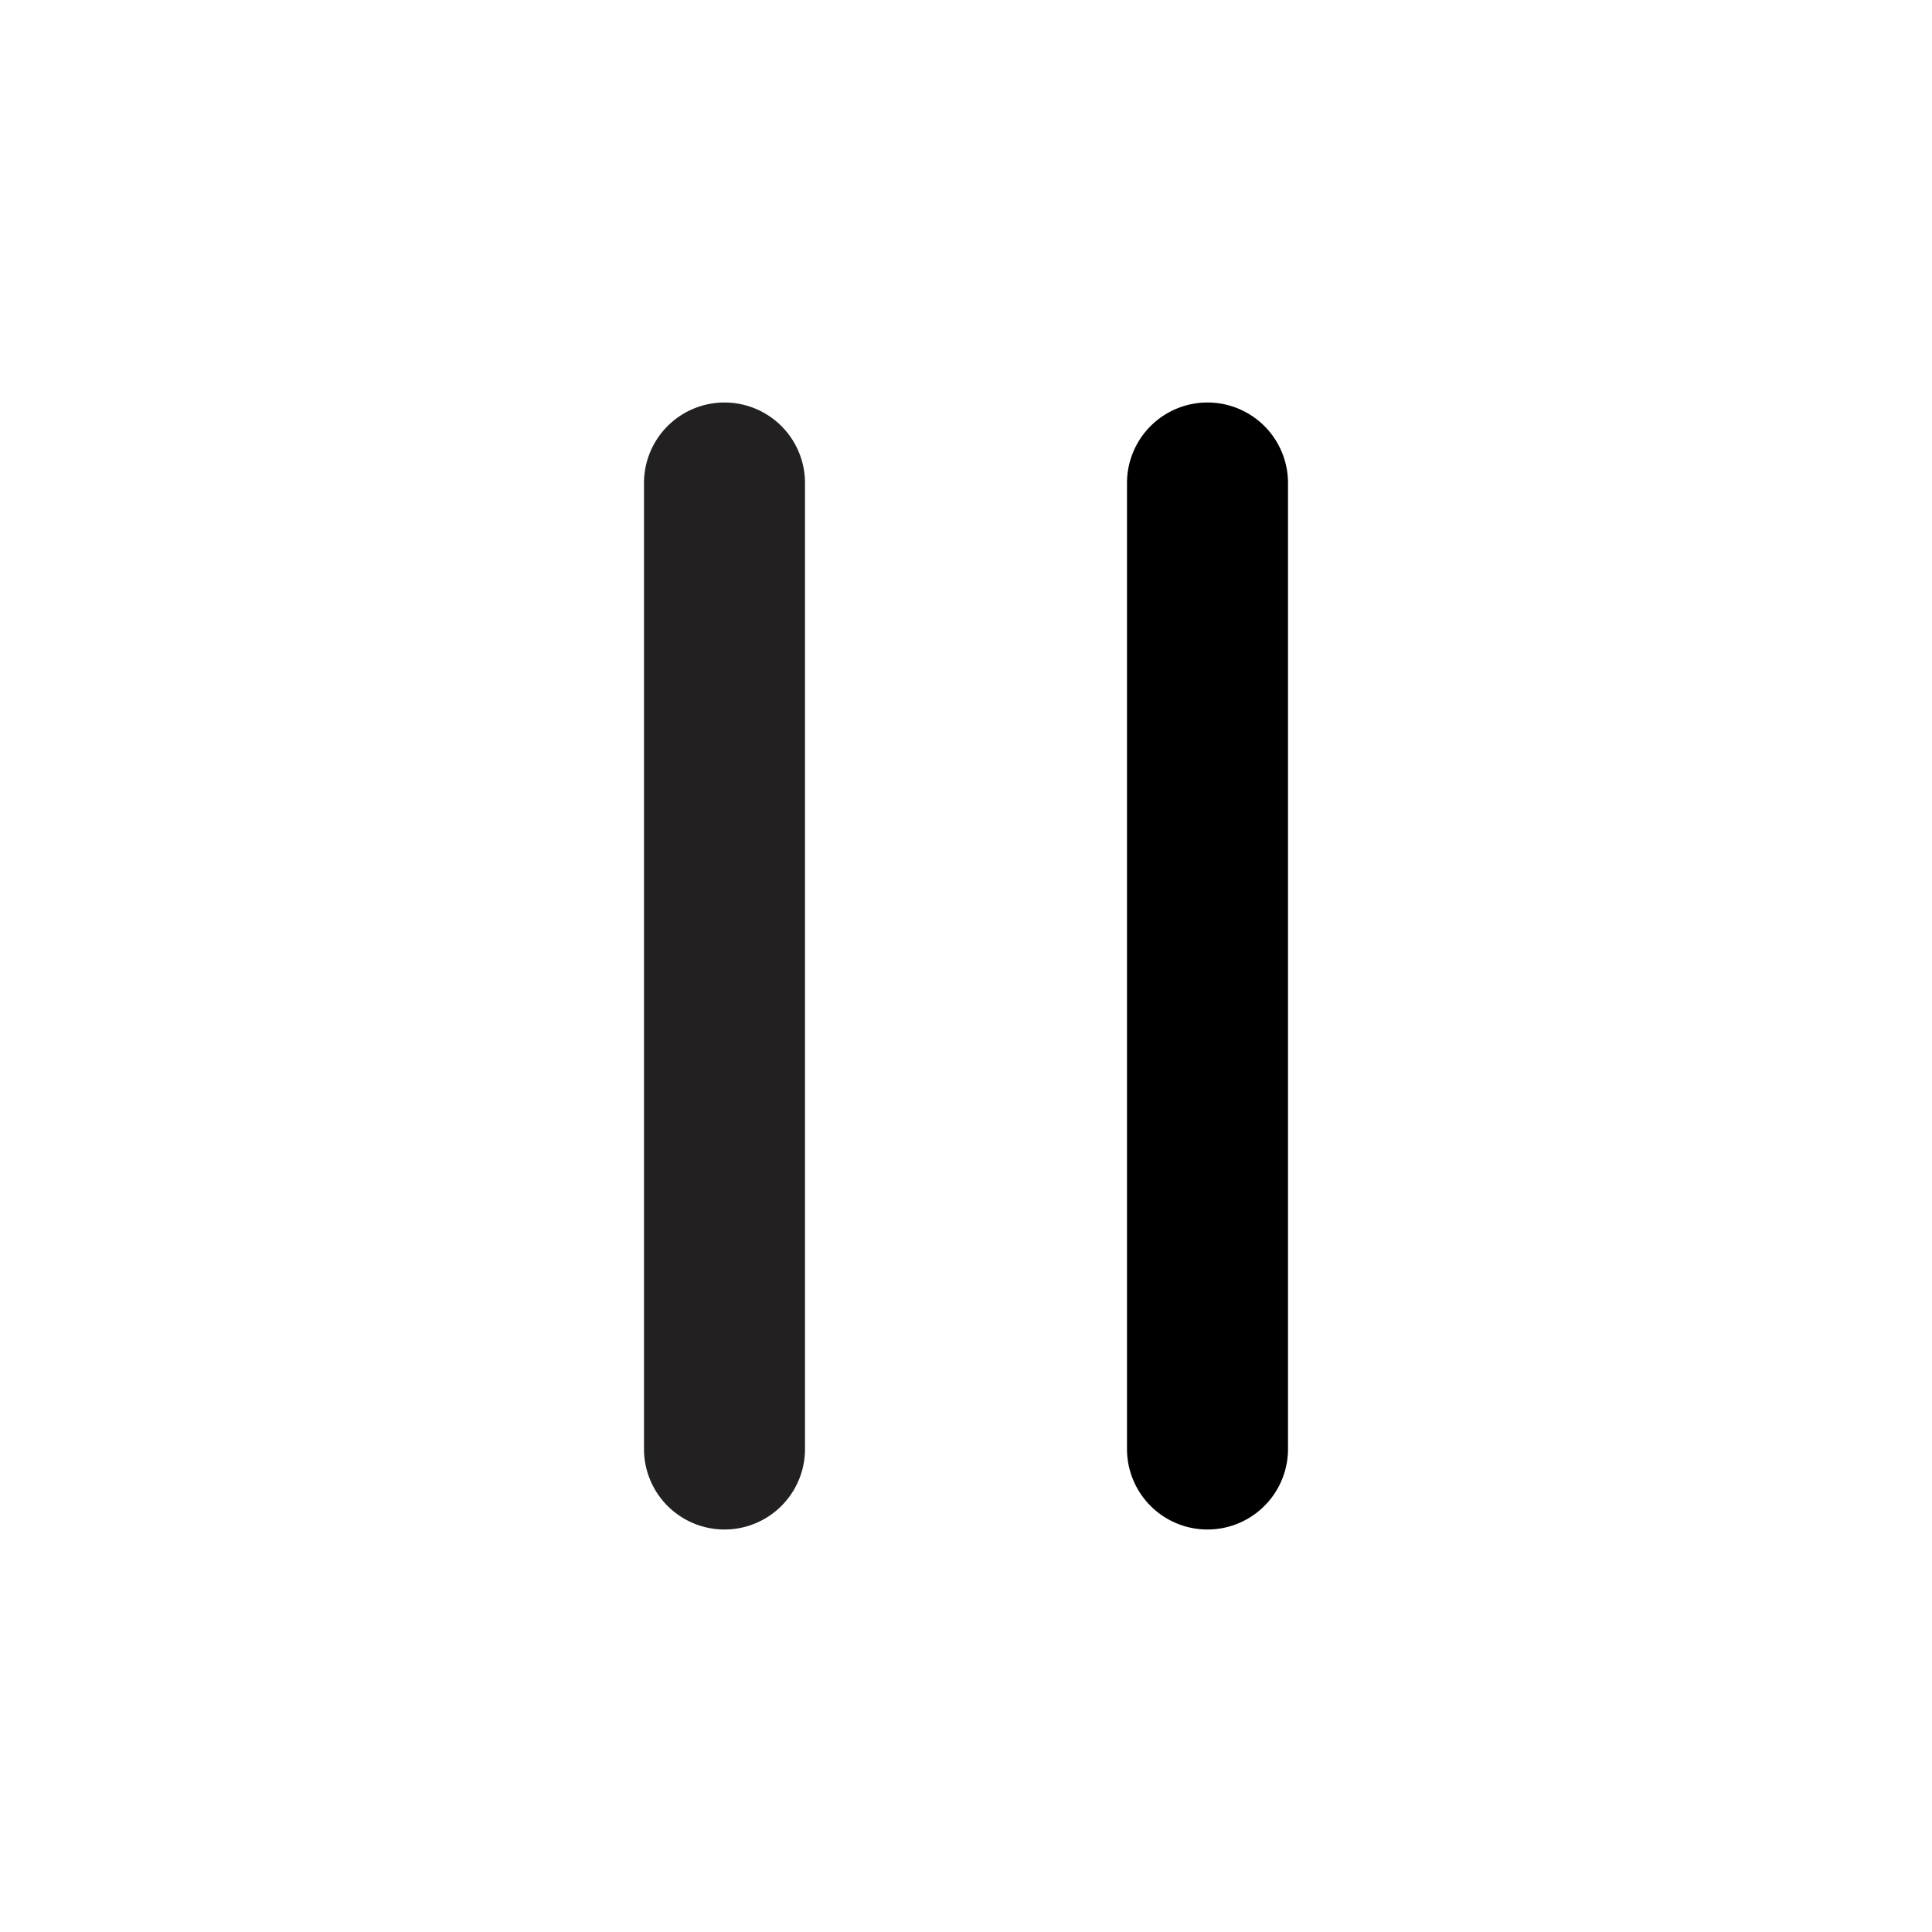 <svg xmlns="http://www.w3.org/2000/svg" viewBox="0 0 48 48"><path fill="#222020" d="M18 10a2 2 0 00-2 2v24a2 2 0 004 0V12a2 2 0 00-2-2z"/><path d="M30 10a2 2 0 00-2 2v24a2 2 0 004 0V12a2 2 0 00-2-2z"/></svg>